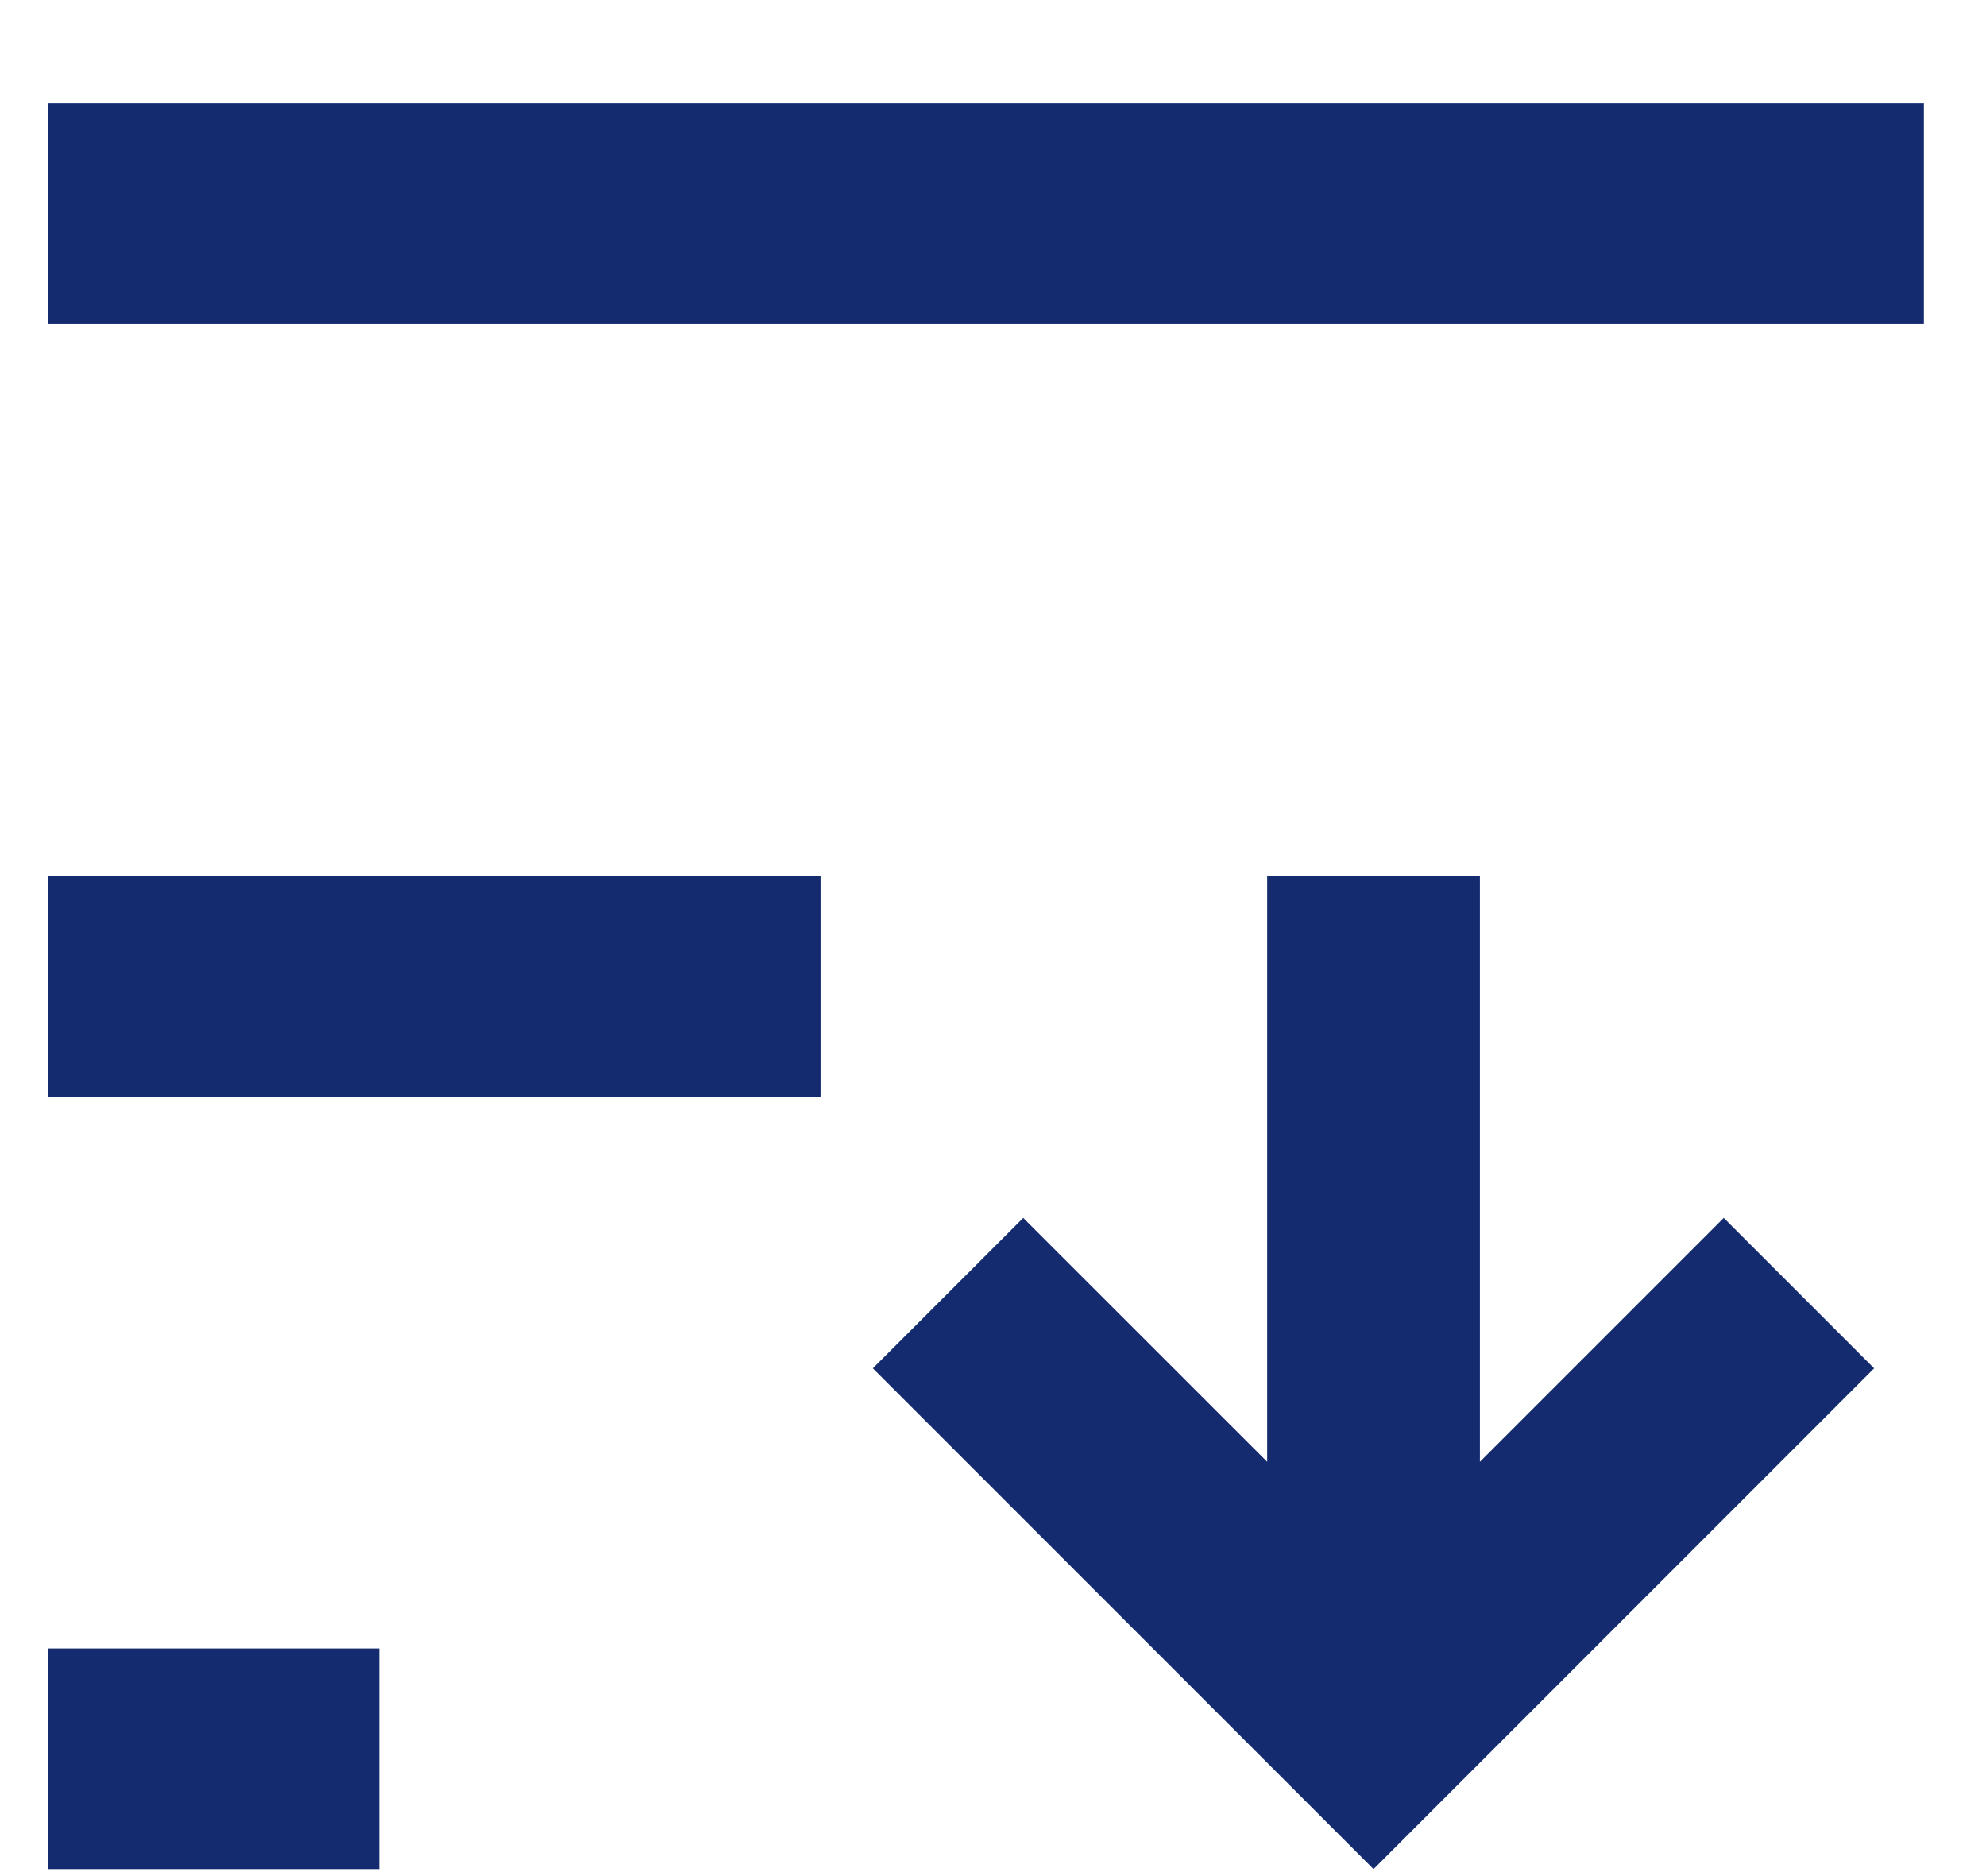 <?xml version="1.0" encoding="UTF-8"?>
<svg width="18px" height="17px" viewBox="0 0 18 17" version="1.1" xmlns="http://www.w3.org/2000/svg" xmlns:xlink="http://www.w3.org/1999/xlink">
    <!-- Generator: Sketch 52.1 (67048) - http://www.bohemiancoding.com/sketch -->
    <title>Icons/List Copy</title>
    <desc>Created with Sketch.</desc>
    <g id="UI-Kit" stroke="none" stroke-width="1" fill="none" fill-rule="evenodd">
        <g id="Desktop-HD" transform="translate(-554, -254)" fill="#152b6f" fill-rule="nonzero">
            <g id="Icons/List-Copy" transform="translate(553.861, 254.937)">
                <path d="M0.576,0 L17.576,0 L17.576,2 L0.576,2 L0.576,0 Z M0.576,7 L7.576,7 L7.576,9 L0.576,9 L0.576,7 Z M0.576,14 L3.576,14 L3.576,16 L0.576,16 L0.576,14 Z M13.552,12.309 L15.762,10.099 L17.125,11.462 L12.588,16 L8.05,11.462 L9.413,10.099 L11.624,12.309 L11.624,6.999 L13.552,6.999 L13.552,12.309 Z" id="Combined-Shape"></path>
            </g>
        </g>
    </g>
</svg>